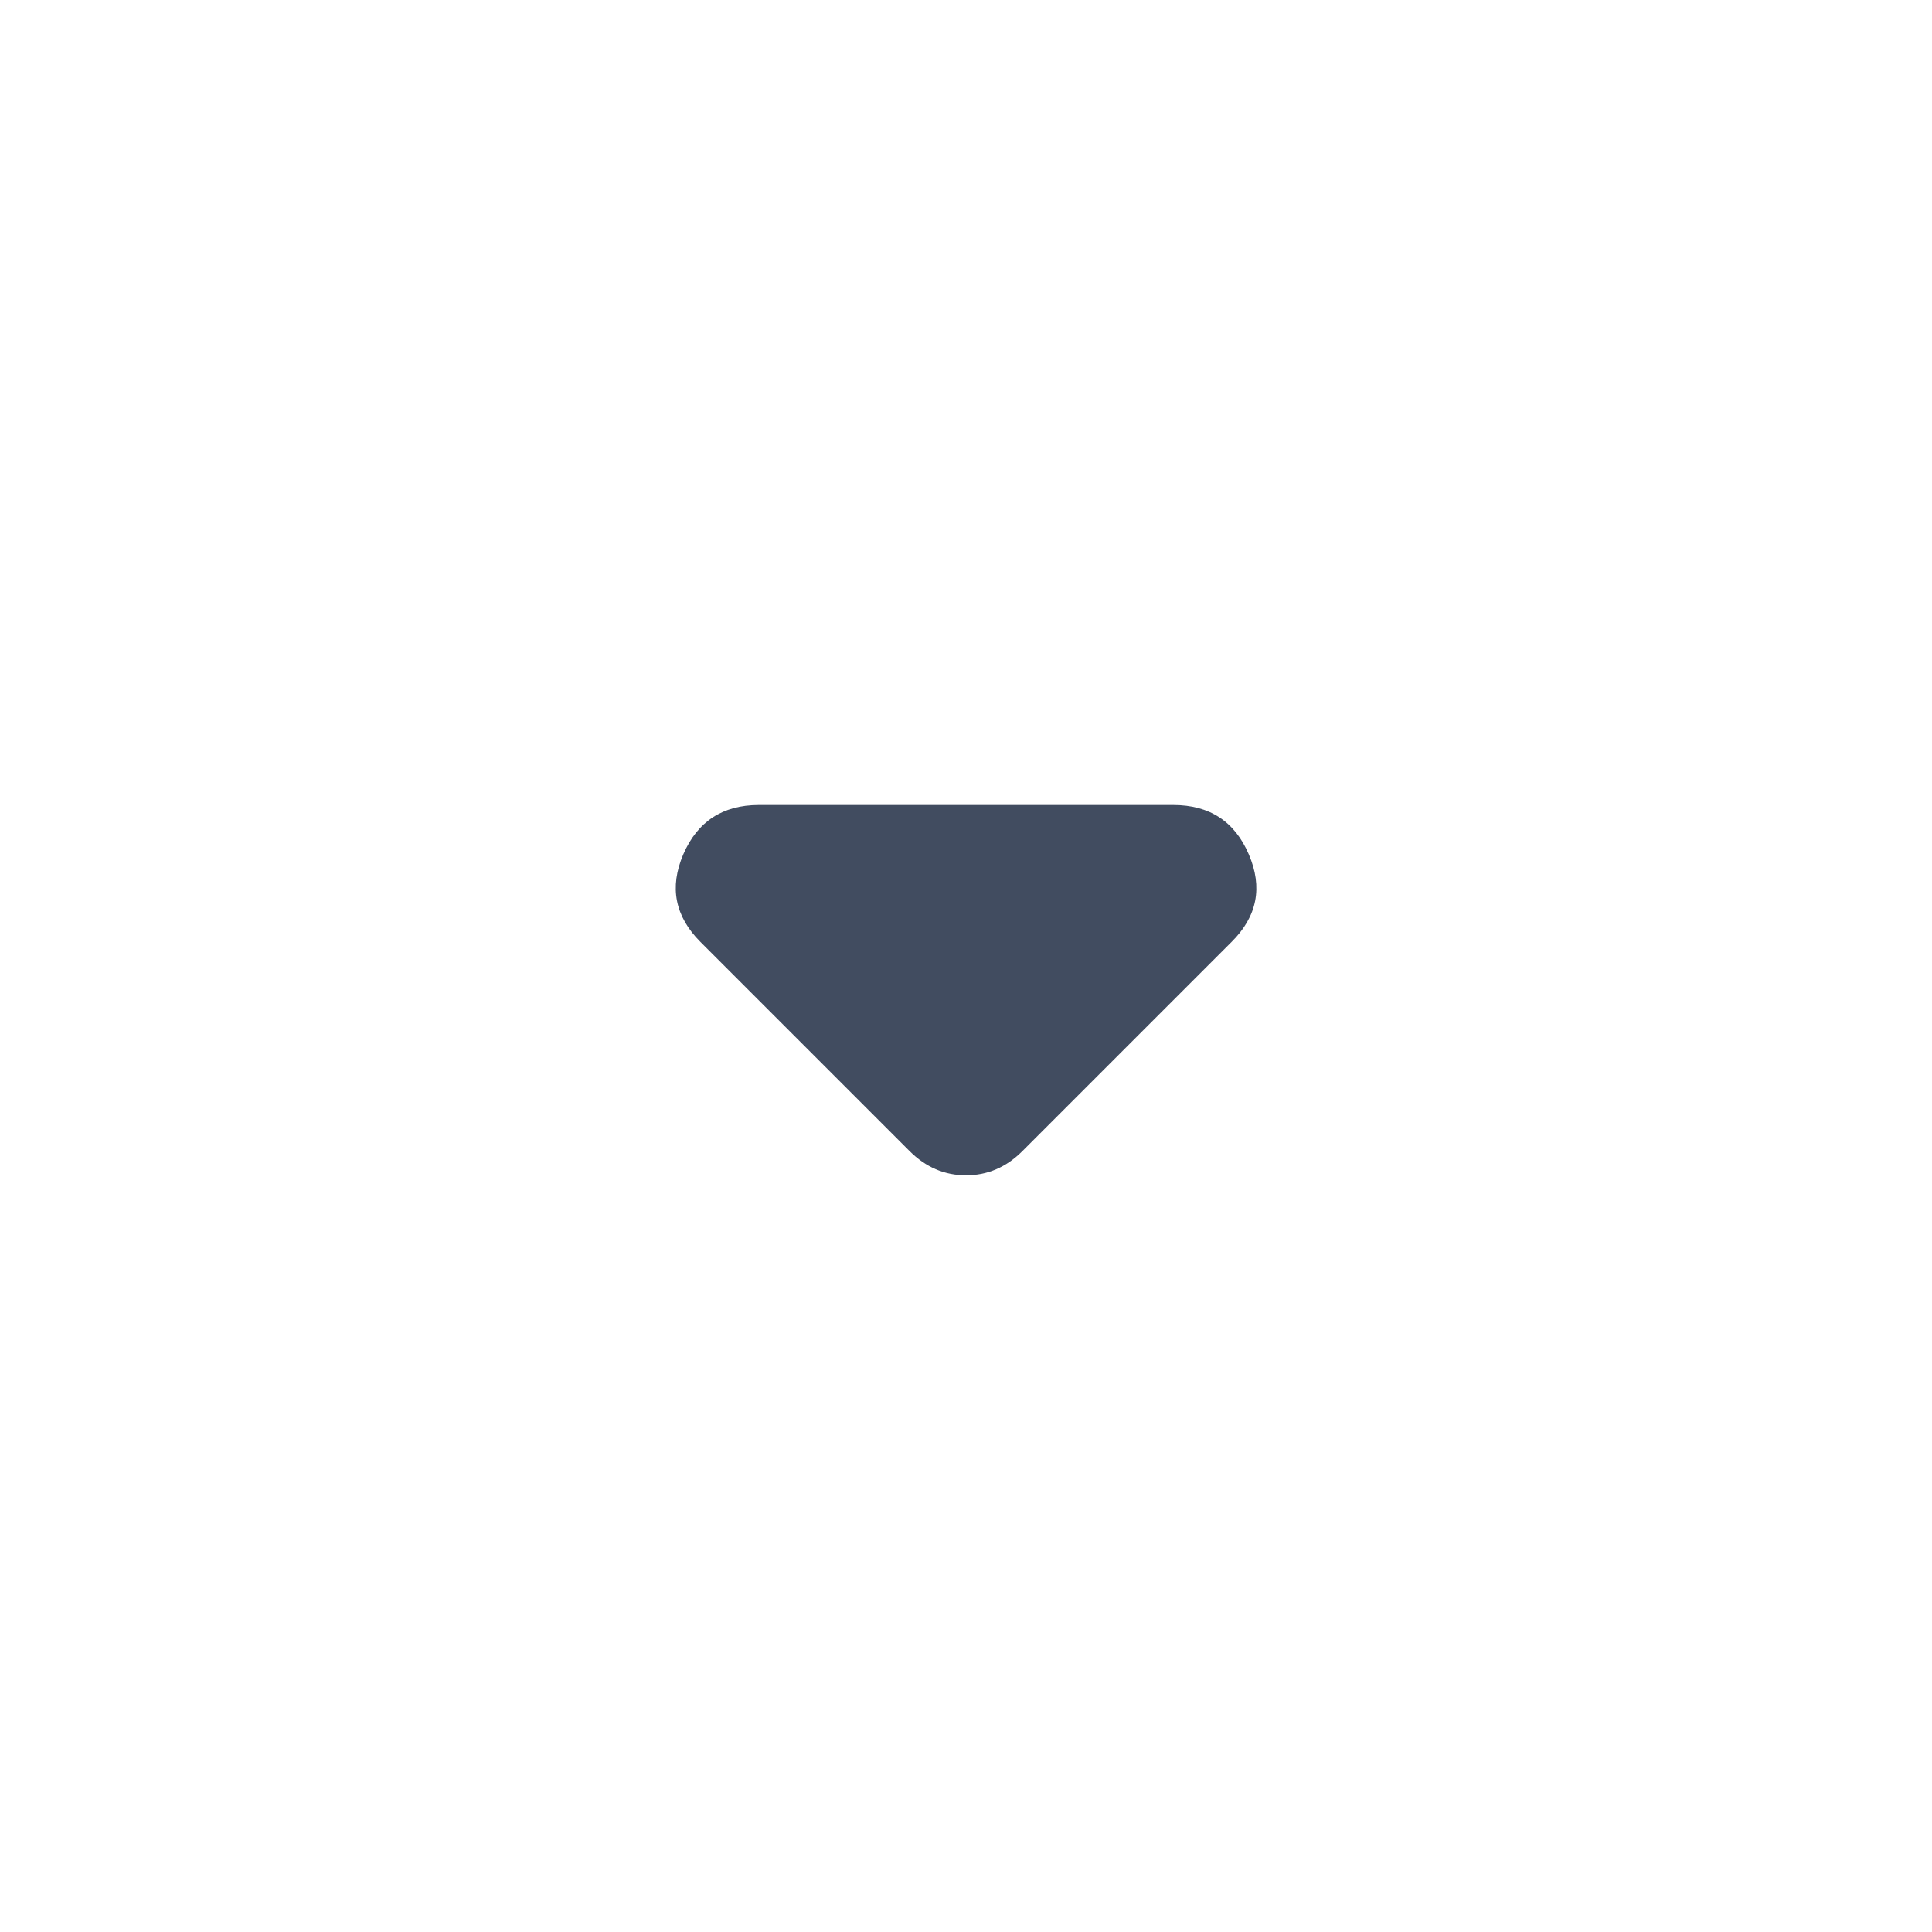<svg width="24" height="24" viewBox="0 0 24 24" fill="none" xmlns="http://www.w3.org/2000/svg">
<path d="M11.3 14.3L8.7 11.7C8.384 11.383 8.313 11.021 8.488 10.613C8.664 10.205 8.976 10.001 9.425 10H14.575C15.025 10 15.338 10.204 15.513 10.613C15.689 11.022 15.618 11.384 15.3 11.7L12.7 14.3C12.6 14.4 12.492 14.475 12.375 14.525C12.259 14.575 12.134 14.6 12 14.6C11.867 14.6 11.742 14.575 11.625 14.525C11.509 14.475 11.4 14.4 11.3 14.3Z" fill="#414C60"/>
</svg>
